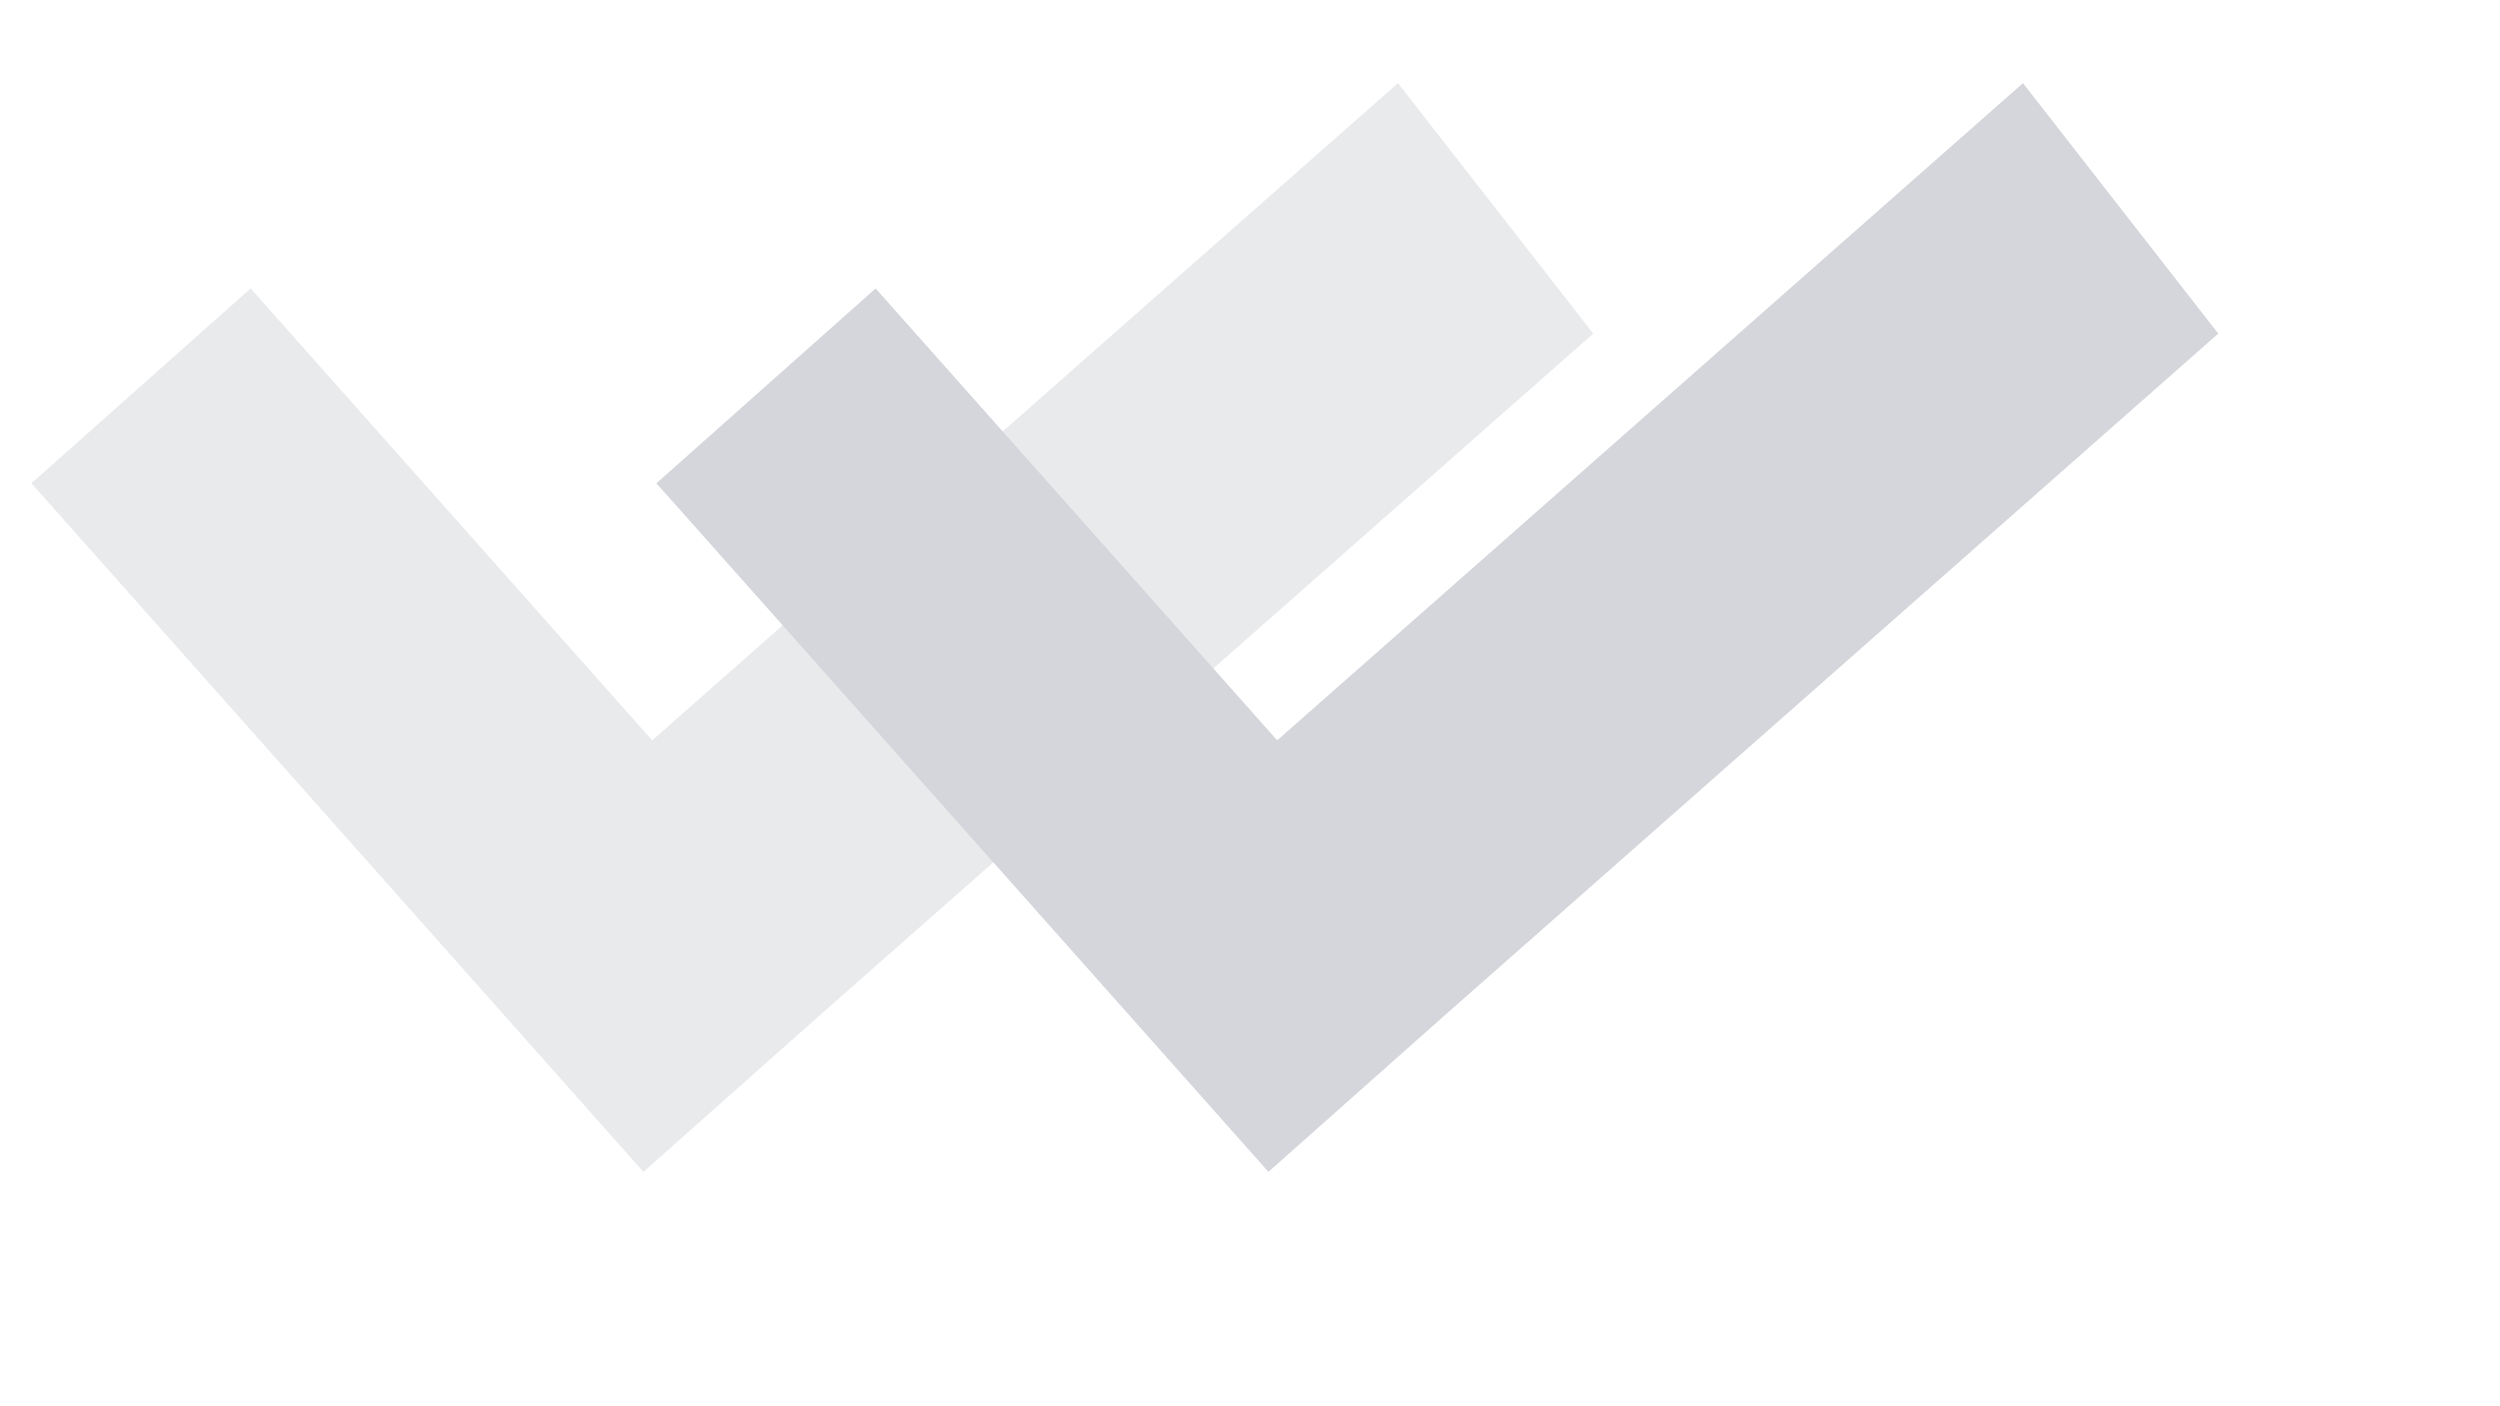 <svg width="16" height="9" viewBox="0 0 16 9" fill="none" xmlns="http://www.w3.org/2000/svg">
<path fill-rule="evenodd" clip-rule="evenodd" d="M4.174 4.738L1.604 1.846L0.201 3.093L4.118 7.5L5.243 6.501L10.197 2.135L8.947 0.532L4.174 4.738Z" fill="#D4D6DB" fill-opacity="0.5"/>
<path fill-rule="evenodd" clip-rule="evenodd" d="M8.174 4.738L5.604 1.846L4.201 3.093L8.118 7.5L9.243 6.501L14.197 2.135L12.947 0.532L8.174 4.738Z" fill="#D4D6DB"/>
</svg>
